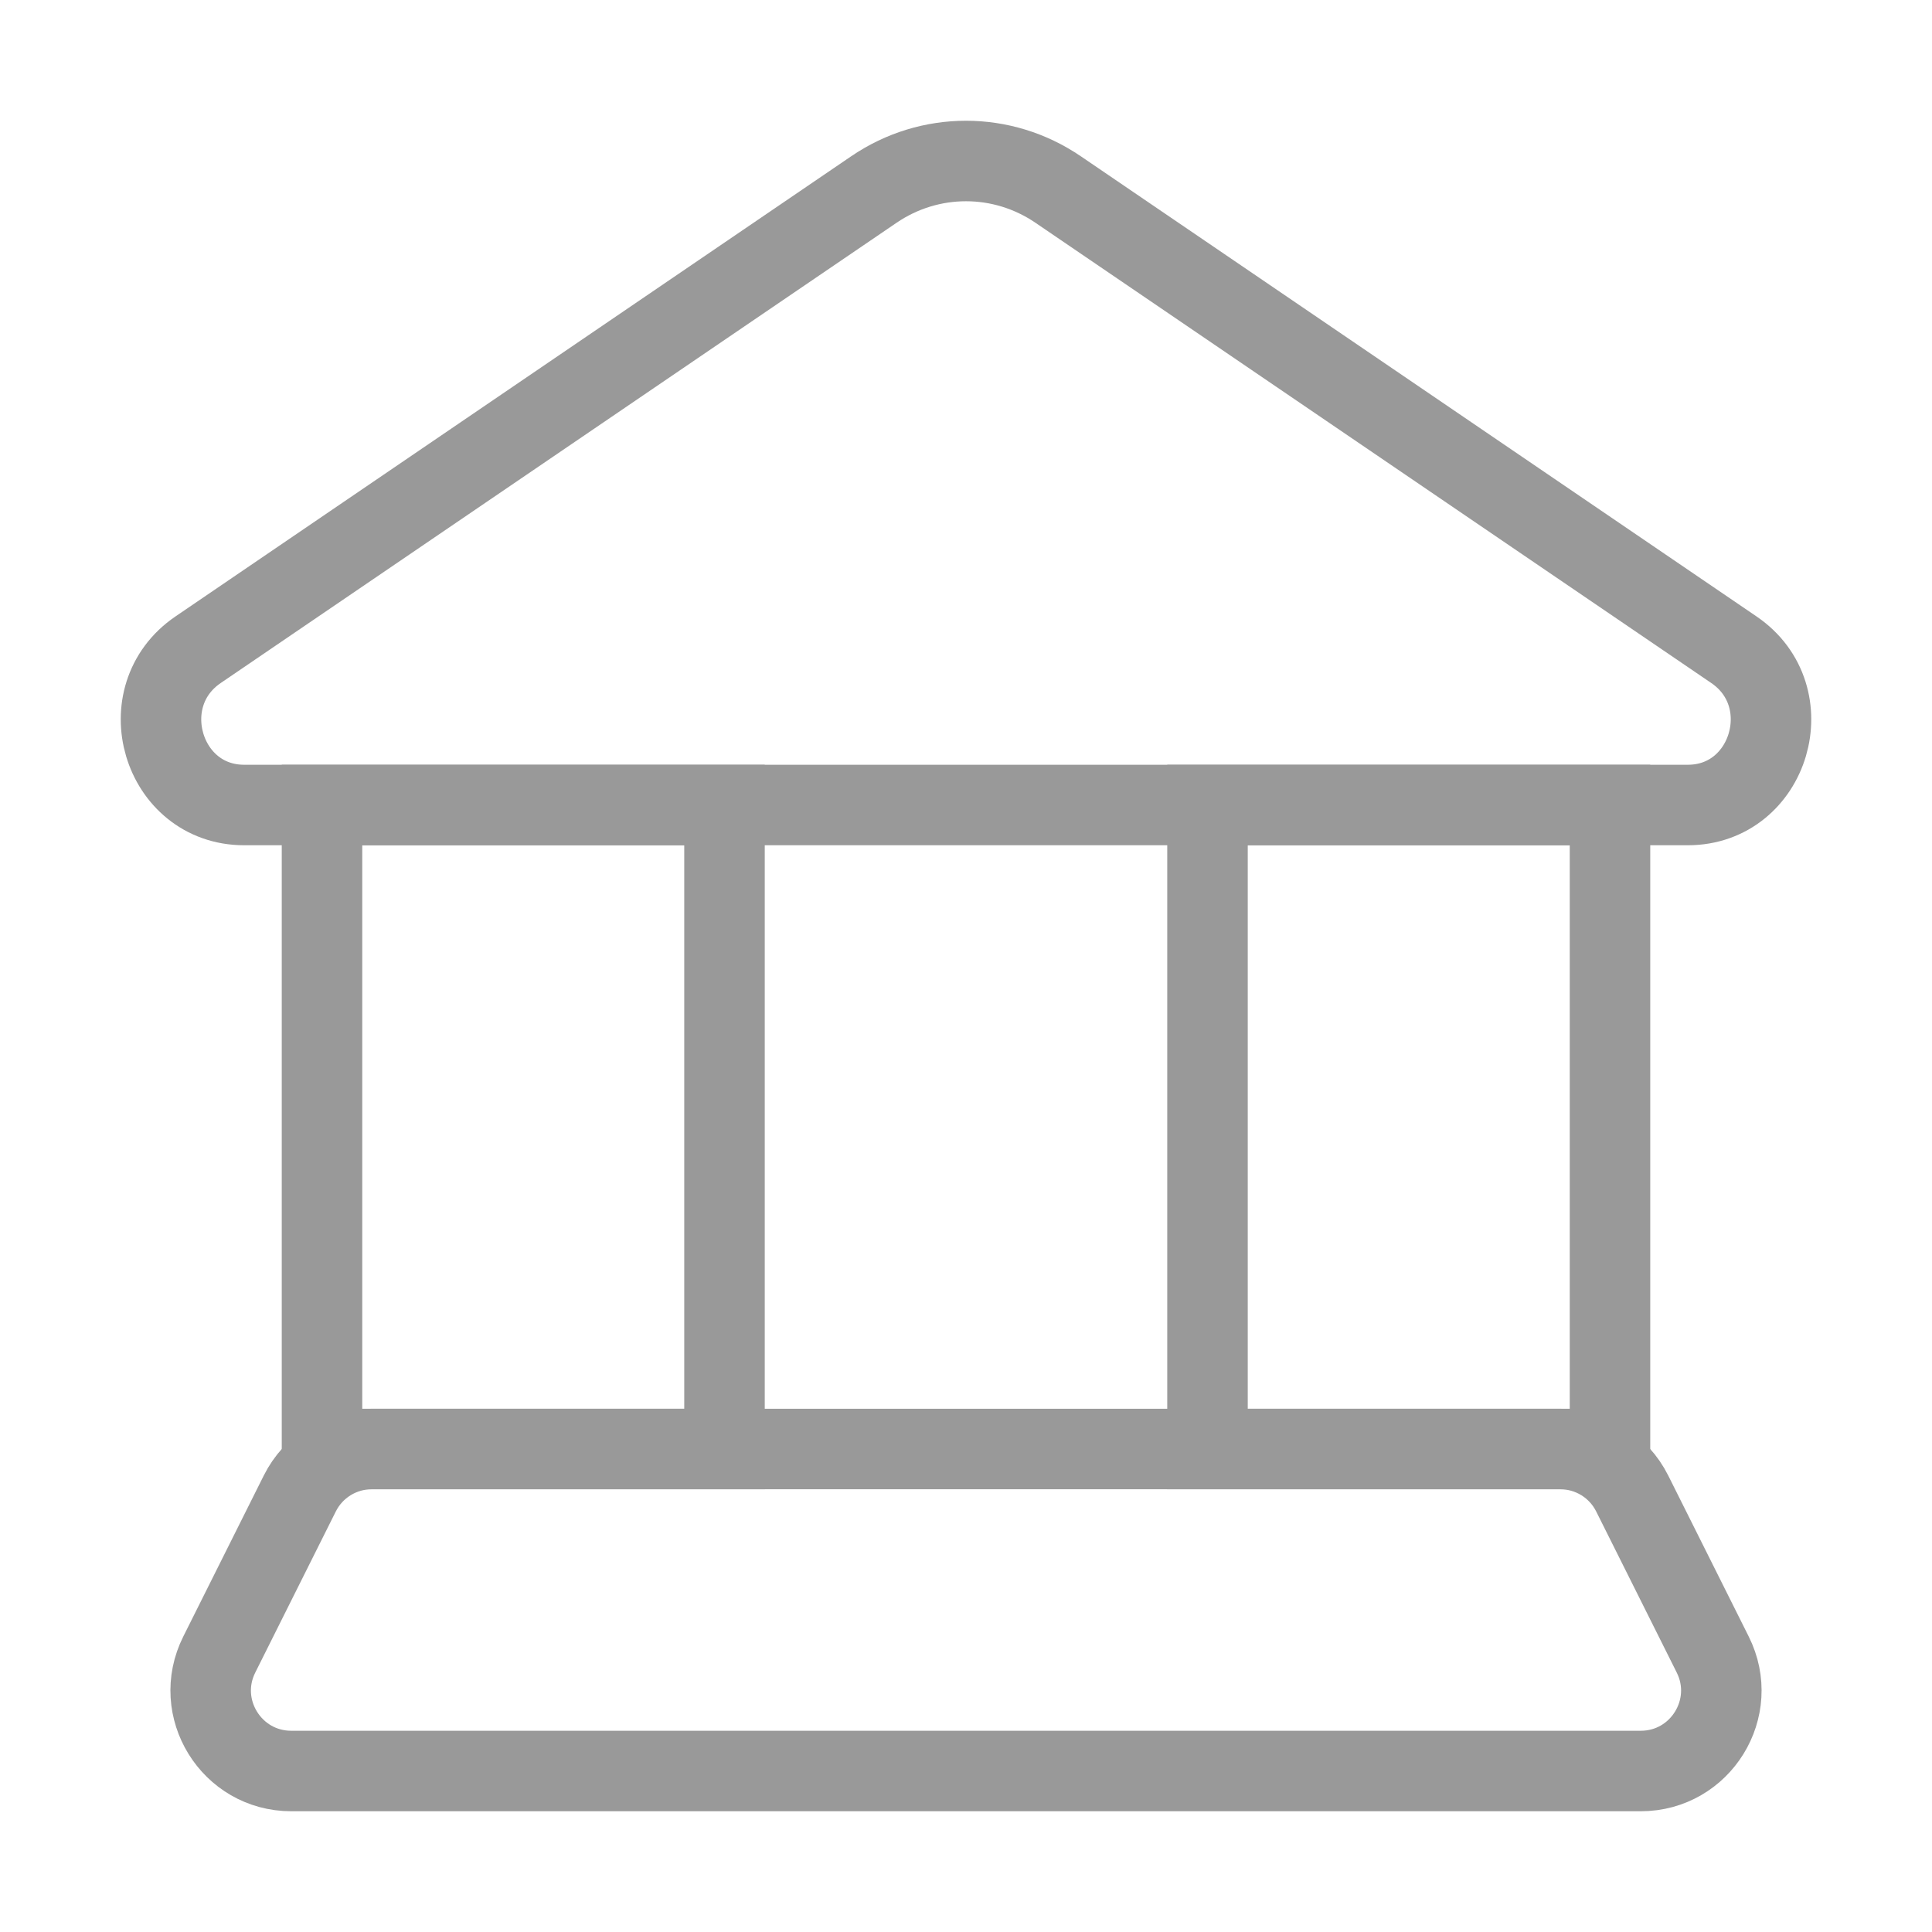 <svg width="24" height="24" viewBox="0 0 24 24" fill="none" xmlns="http://www.w3.org/2000/svg">
    <path
        d="M3.033 10L20.967 10C21.987 10 22.388 8.649 21.539 8.071L13.144 2.354C12.451 1.882 11.549 1.882 10.856 2.354L2.461 8.071C1.612 8.649 2.013 10 3.033 10Z"
        stroke="#999" />
    <rect x="4" y="10" width="5" height="8" stroke="#999" />
    <rect x="15" y="10" width="5" height="8" stroke="#999" />
    <path
        d="M19.382 18C19.761 18 20.107 18.214 20.276 18.553L21.276 20.553C21.609 21.218 21.125 22 20.382 22L3.618 22C2.875 22 2.391 21.218 2.724 20.553L3.724 18.553C3.893 18.214 4.239 18 4.618 18L19.382 18Z"
        stroke="#999" />
</svg>